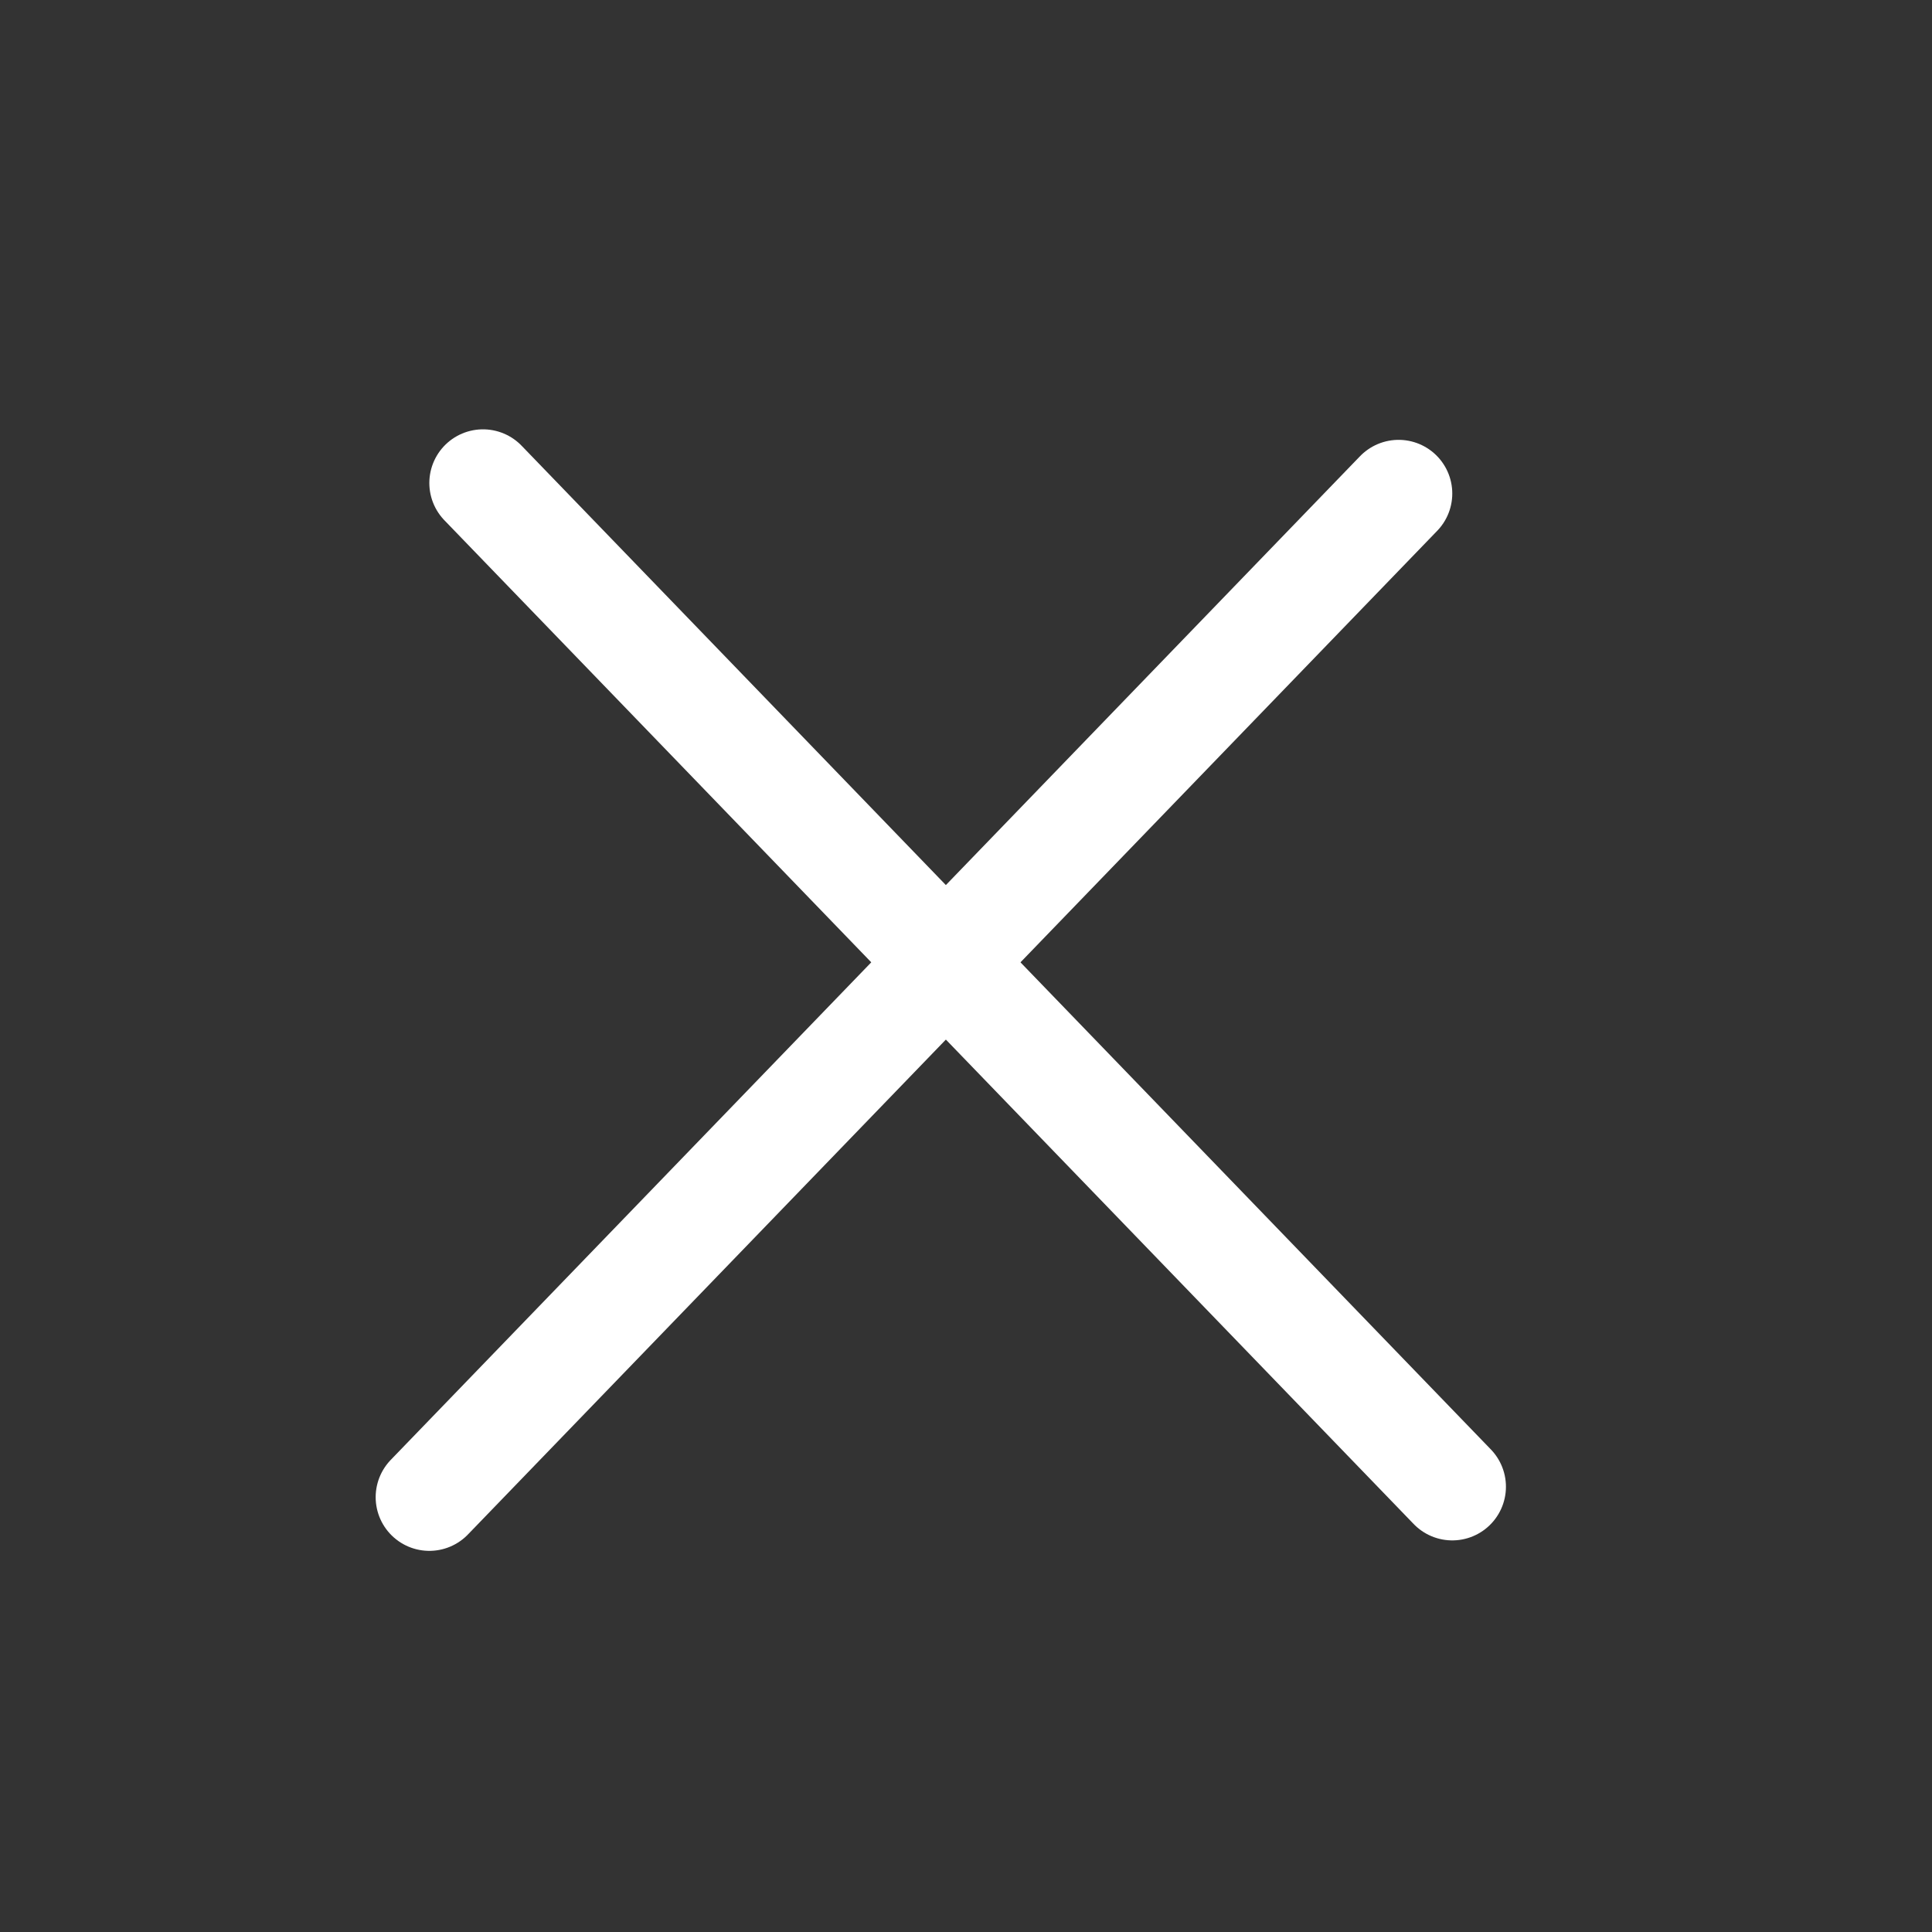 <svg width="36" height="36" viewBox="0 0 36 36" fill="none" xmlns="http://www.w3.org/2000/svg">
<rect x="0" y="0" width="36" height="36" fill="#333333" stroke="none"/>
<path d="M9 9L27.061 27.703" stroke="white" stroke-width="2" stroke-linecap="round"/>
<path d="M8 27.898L26.061 9.196" stroke="white" stroke-width="2" stroke-linecap="round"/>
</svg>
